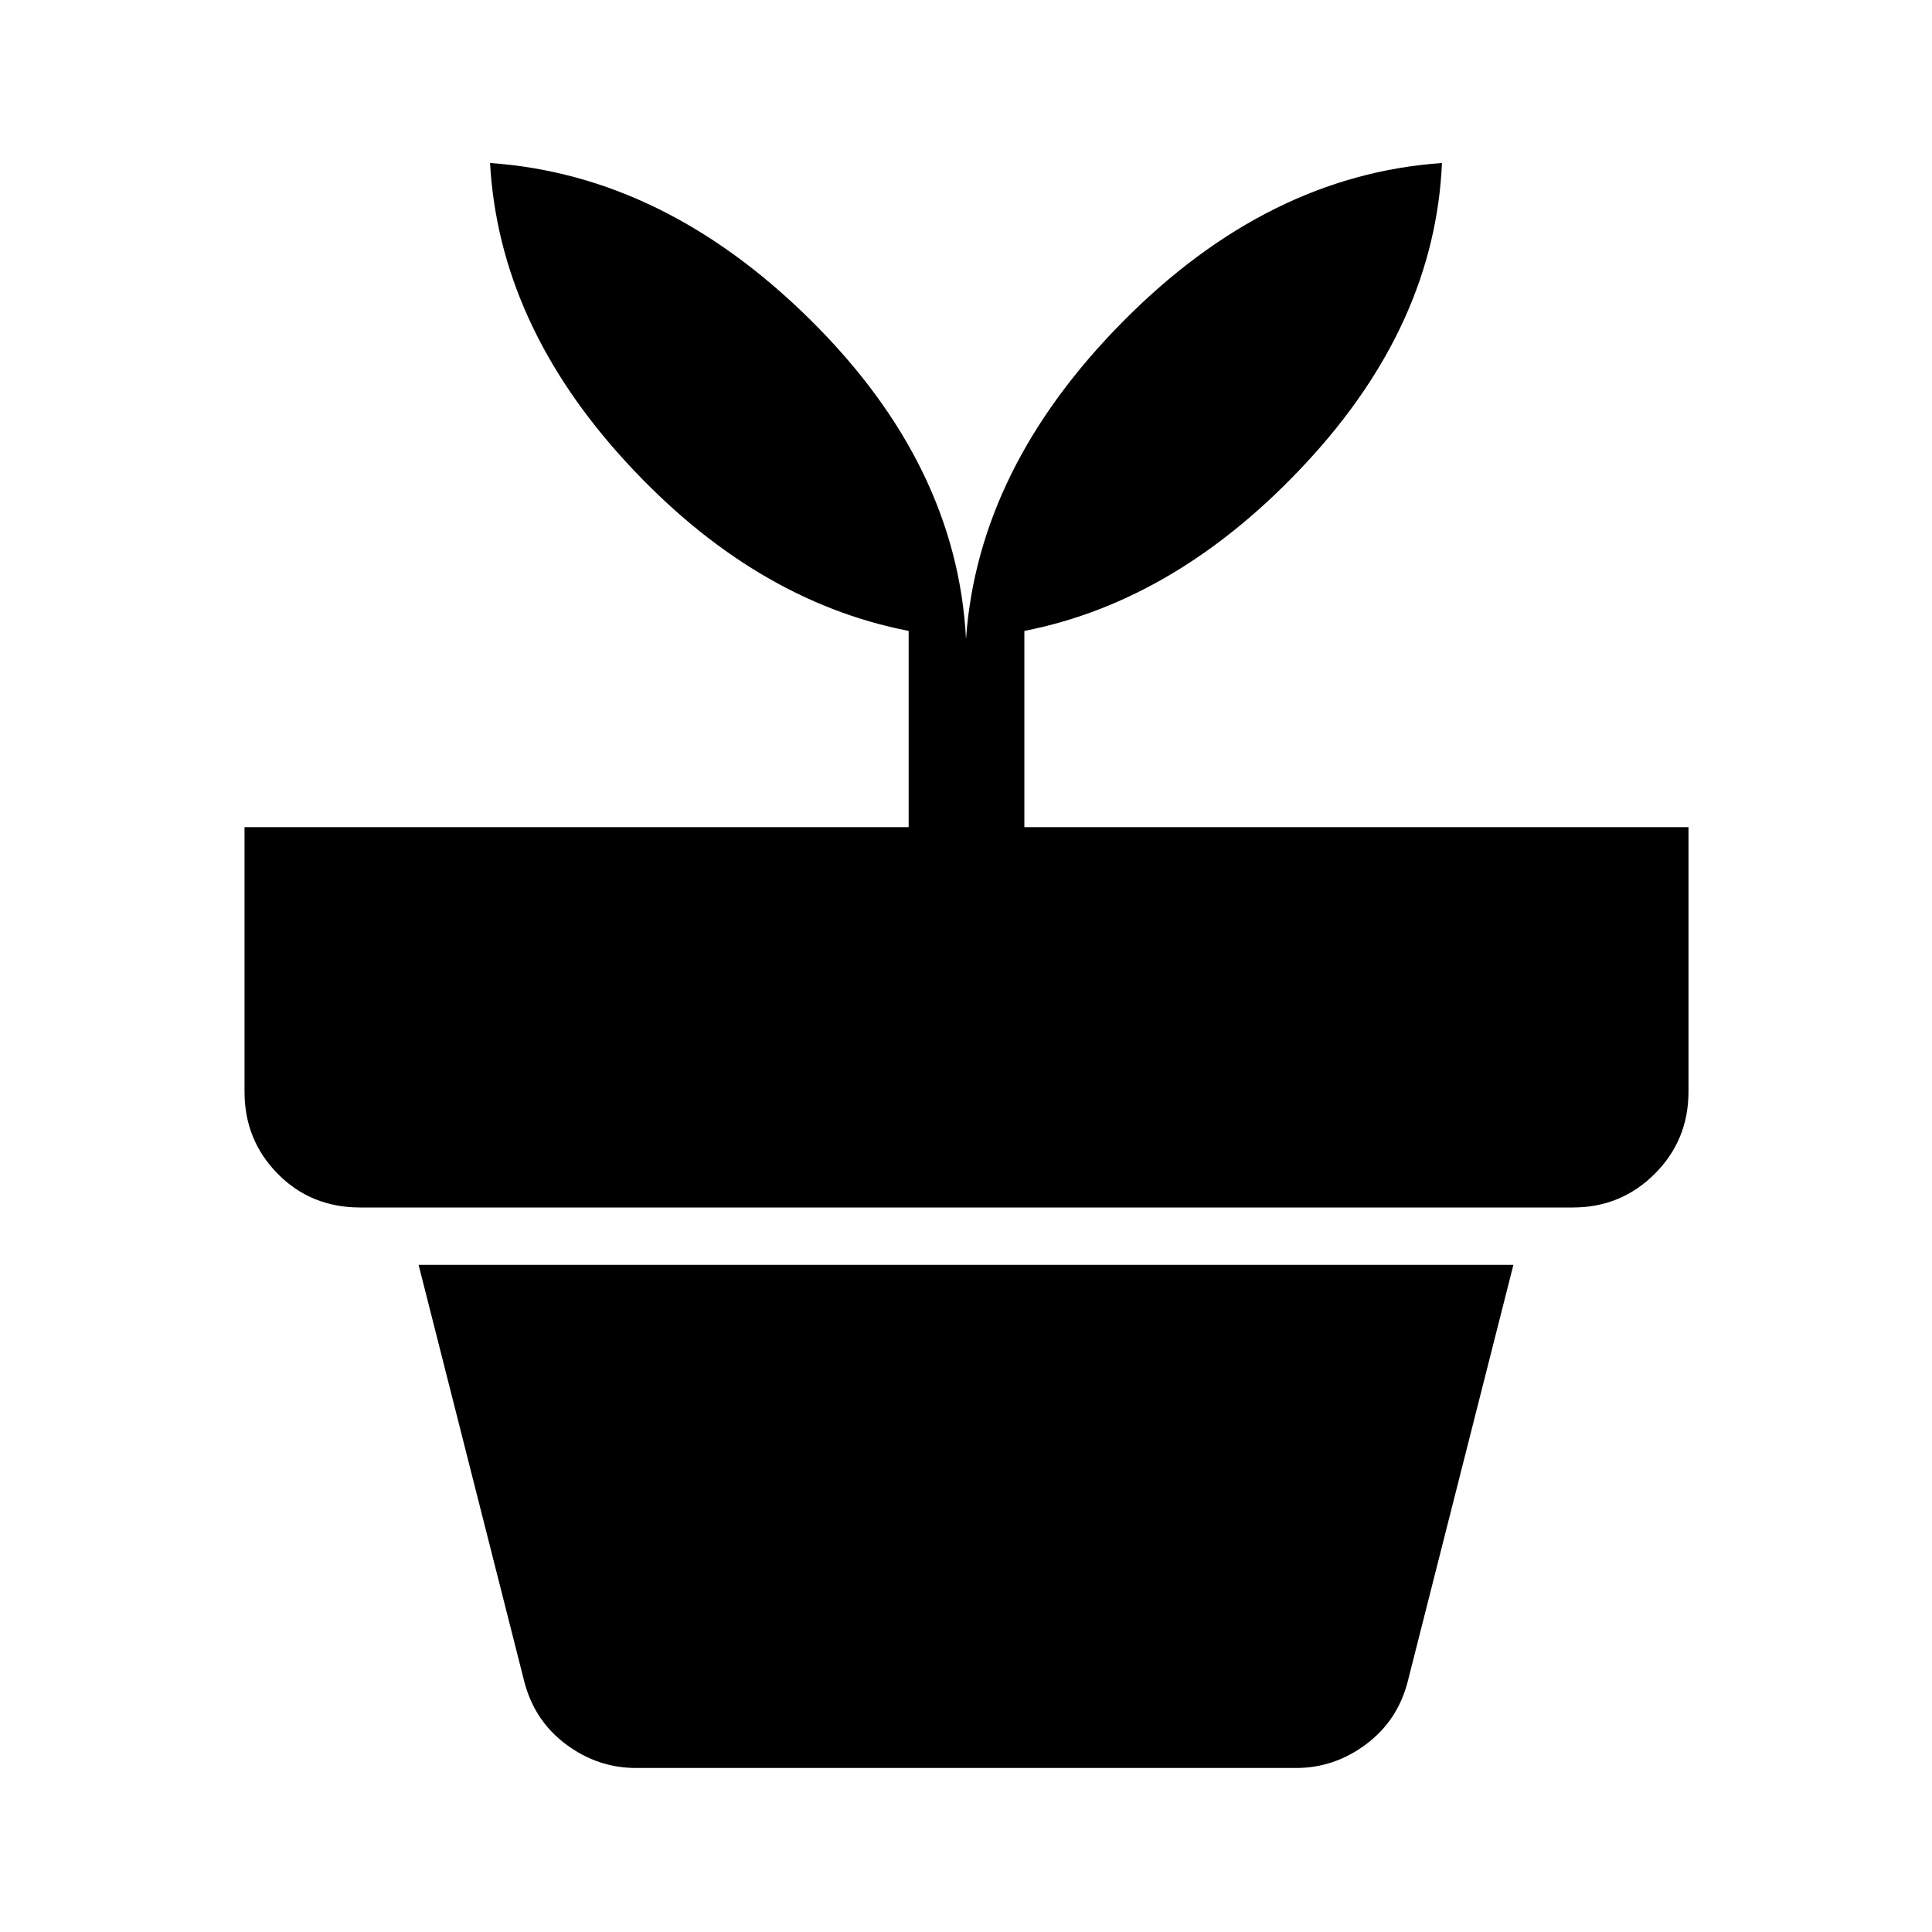 <svg xmlns="http://www.w3.org/2000/svg" height="48" viewBox="0 -960 960 960" width="48"><path d="M316-81.5q-19 0-34.75-11.75T260.5-124.5l-52.5-207h544l-52.5 207q-5 19.5-20.75 31.25T644-81.5H316Zm164-561q6-85 78-157.75T716.5-879q-3.5 80-67.25 148.75T509-646.5v97.5h330v131.5q0 24-16.75 40.75T781.5-360H179q-24.5 0-41-16.75t-16.5-40.75V-549h330v-97.5q-77-15-140.25-83.75T243.5-879q86.5 6 159.25 78T480-642.5Z"/></svg>